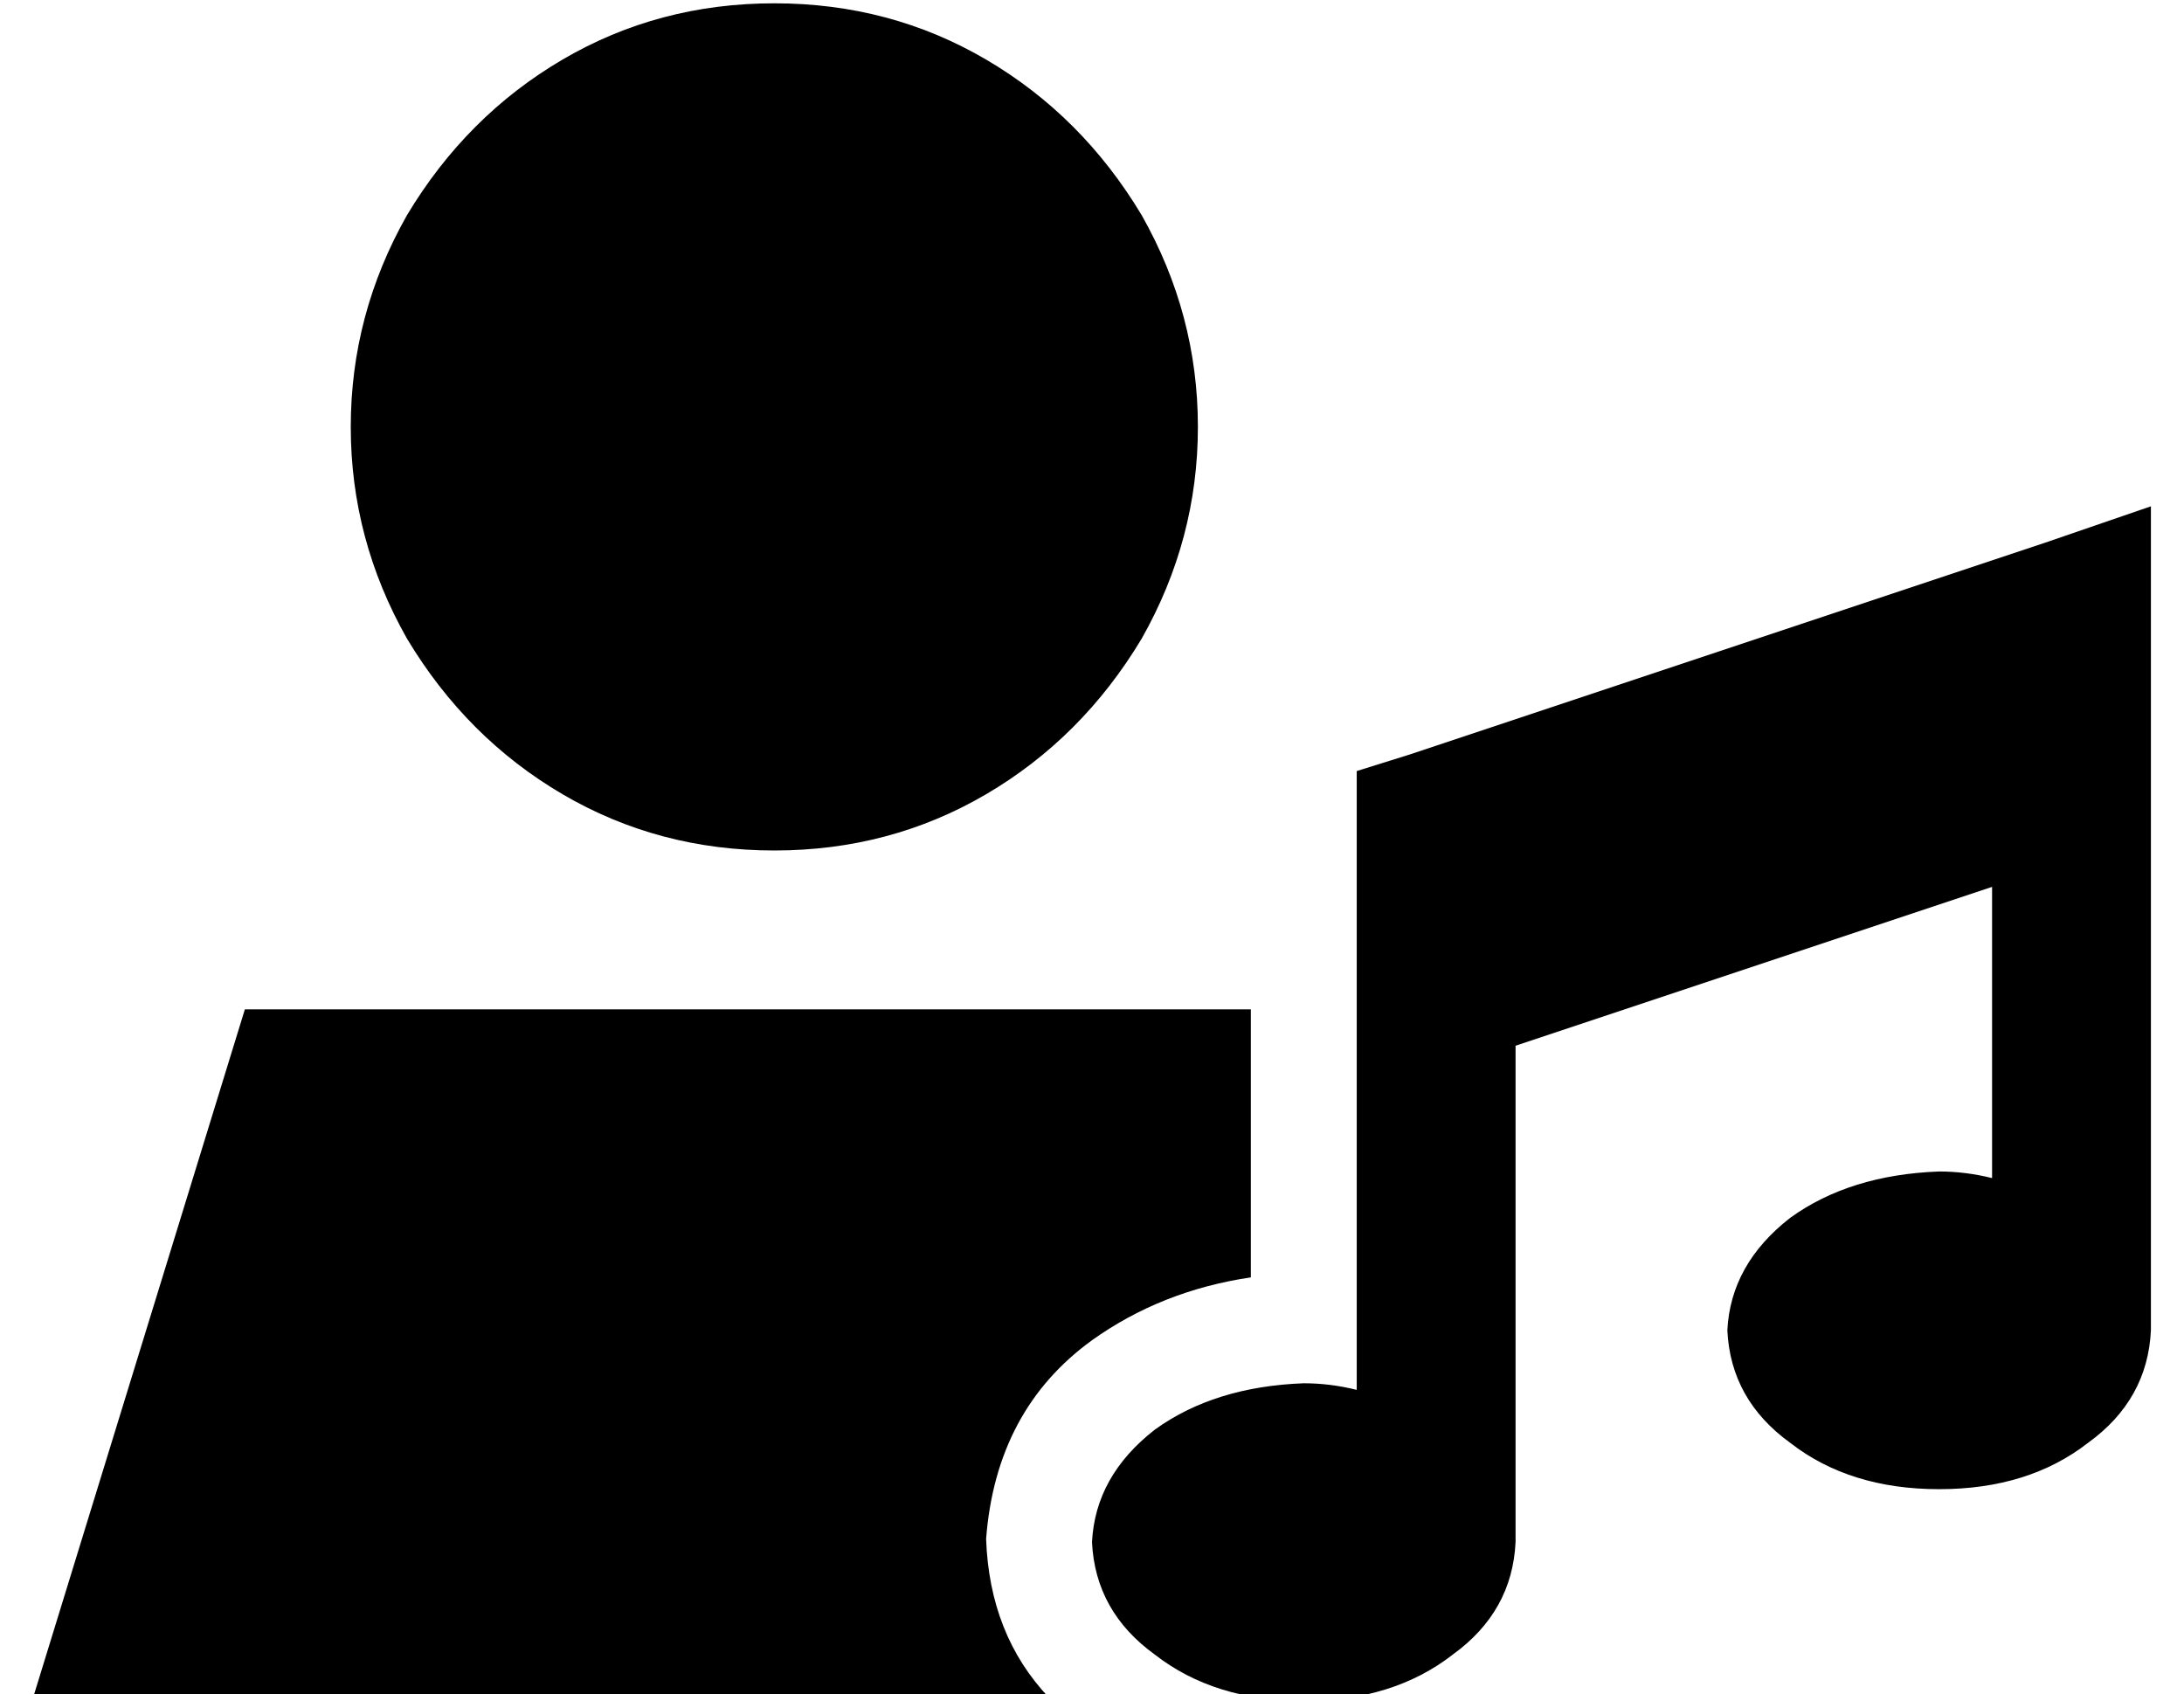 <?xml version="1.0" standalone="no"?>
<!DOCTYPE svg PUBLIC "-//W3C//DTD SVG 1.1//EN" "http://www.w3.org/Graphics/SVG/1.1/DTD/svg11.dtd" >
<svg xmlns="http://www.w3.org/2000/svg" xmlns:xlink="http://www.w3.org/1999/xlink" version="1.1" viewBox="-10 -40 660 512">
   <path fill="currentColor"
d="M224 -39q35 0 64 17v0v0q29 17 47 47q17 30 17 64t-17 64q-18 30 -47 47t-64 17t-64 -17t-47 -47q-17 -30 -17 -64t17 -64q18 -30 47 -47t64 -17v0zM288 425q1 29 19 48h-307v0l64 -208v0h304v0v81v0q-27 4 -48 19q-29 21 -32 60v0zM640 113v33v-33v33v48v0v160v0v4v4
q-1 21 -19 34q-18 14 -45 14t-45 -14q-18 -13 -19 -34q1 -20 19 -34q18 -13 45 -14q8 0 16 2v-88v0l-144 48v0v150v0q-1 21 -19 34q-18 14 -45 14t-45 -14q-18 -13 -19 -34q1 -20 19 -34q18 -13 45 -14q8 0 16 2v-122v0v-48v0v-17v0l16 -5v0l192 -64v0l32 -11v0z" />
</svg>

